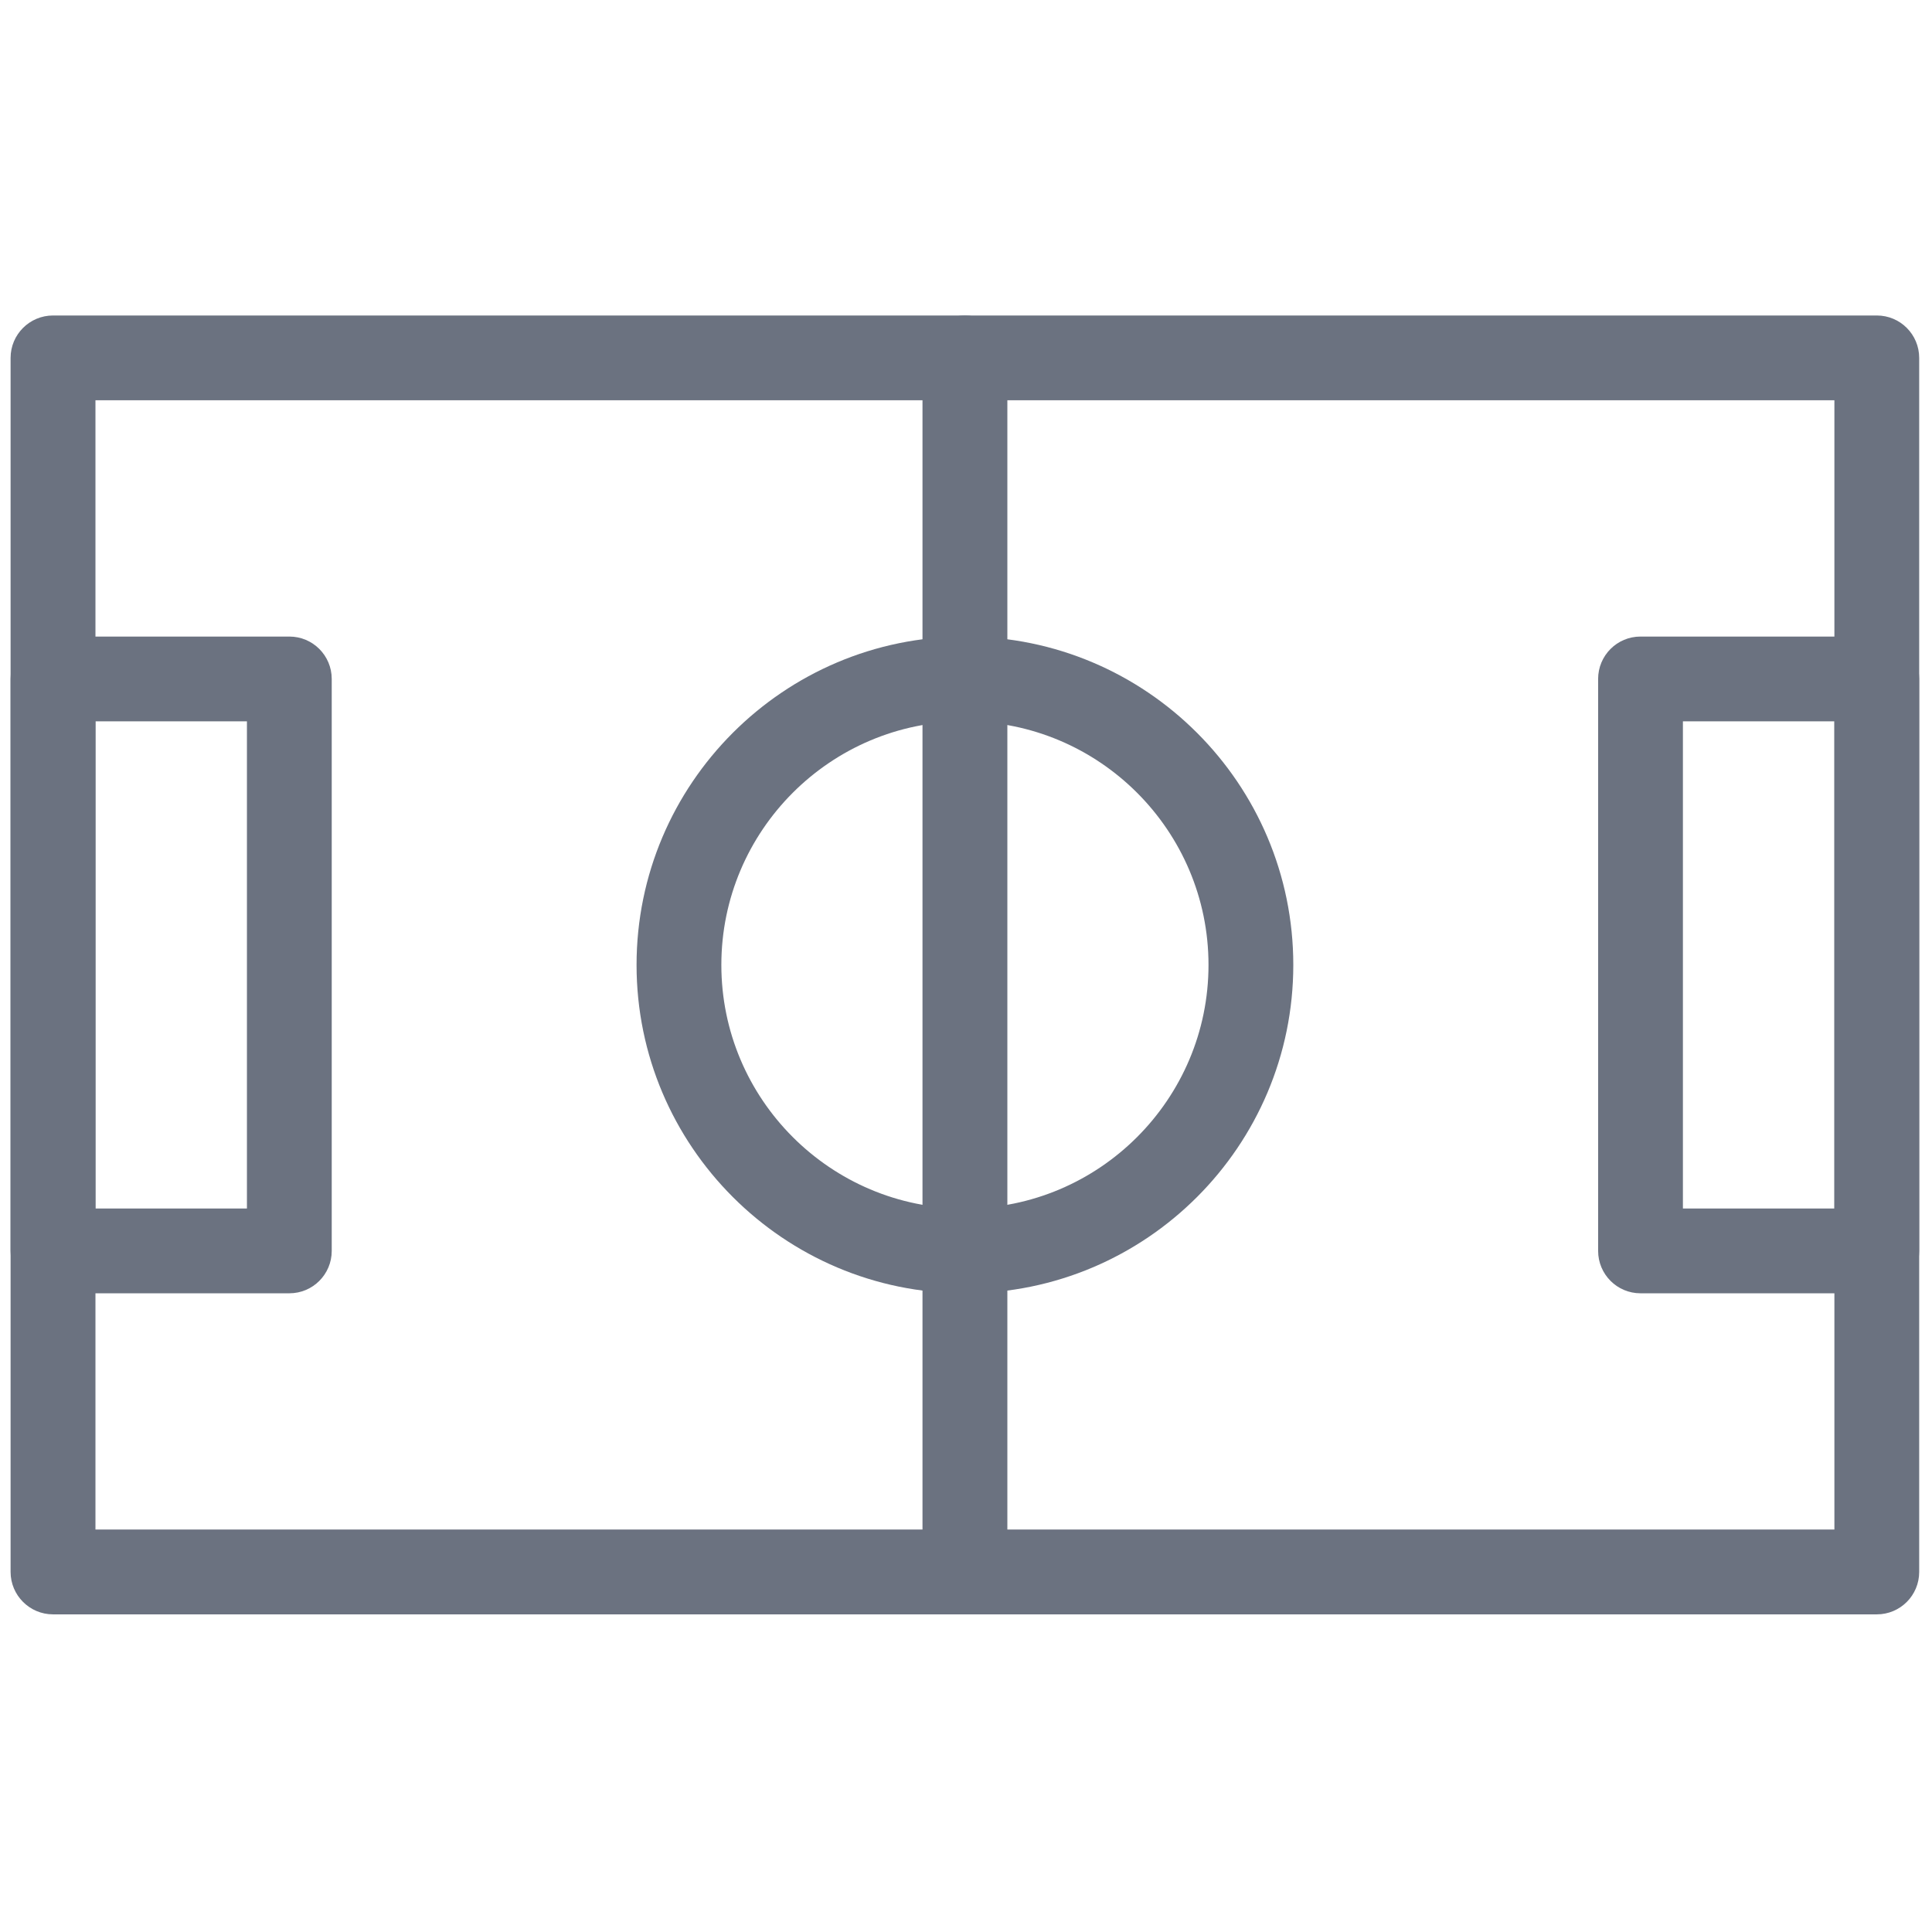 <svg width="27" height="27" viewBox="0 0 27 27" fill="none" xmlns="http://www.w3.org/2000/svg">
<path d="M26.229 22.561H0.741C0.414 22.561 0.148 22.295 0.148 21.968V5.002C0.148 4.674 0.414 4.409 0.741 4.409H26.229C26.556 4.409 26.821 4.674 26.821 5.002V21.968C26.821 22.296 26.556 22.561 26.229 22.561ZM1.334 21.375H25.636V5.594H1.334V21.375Z" fill="#6B7280"/>
<path d="M13.485 18.074C10.954 18.074 8.896 16.016 8.896 13.485C8.896 10.954 10.954 8.896 13.485 8.896C16.016 8.896 18.074 10.954 18.074 13.485C18.074 16.016 16.016 18.074 13.485 18.074ZM13.485 10.081C11.608 10.081 10.081 11.608 10.081 13.485C10.081 15.362 11.608 16.889 13.485 16.889C15.362 16.889 16.889 15.362 16.889 13.485C16.889 11.608 15.362 10.081 13.485 10.081Z" fill="#6B7280"/>
<path d="M4.044 18.074H0.741C0.414 18.074 0.148 17.809 0.148 17.481V9.488C0.148 9.161 0.414 8.896 0.741 8.896H4.044C4.371 8.896 4.636 9.161 4.636 9.488V17.482C4.636 17.809 4.371 18.074 4.044 18.074ZM1.334 16.889H3.451V10.081H1.334V16.889Z" fill="#6B7280"/>
<path d="M26.229 18.074H22.926C22.599 18.074 22.334 17.809 22.334 17.481V9.488C22.334 9.161 22.599 8.896 22.926 8.896H26.229C26.556 8.896 26.821 9.161 26.821 9.488V17.482C26.821 17.809 26.556 18.074 26.229 18.074ZM23.519 16.889H25.636V10.081H23.519V16.889Z" fill="#6B7280"/>
<path d="M13.485 22.561C13.158 22.561 12.892 22.295 12.892 21.968V5.002C12.892 4.674 13.158 4.409 13.485 4.409C13.812 4.409 14.078 4.674 14.078 5.002V21.968C14.078 22.296 13.812 22.561 13.485 22.561Z" fill="#6B7280"/>
</svg>
